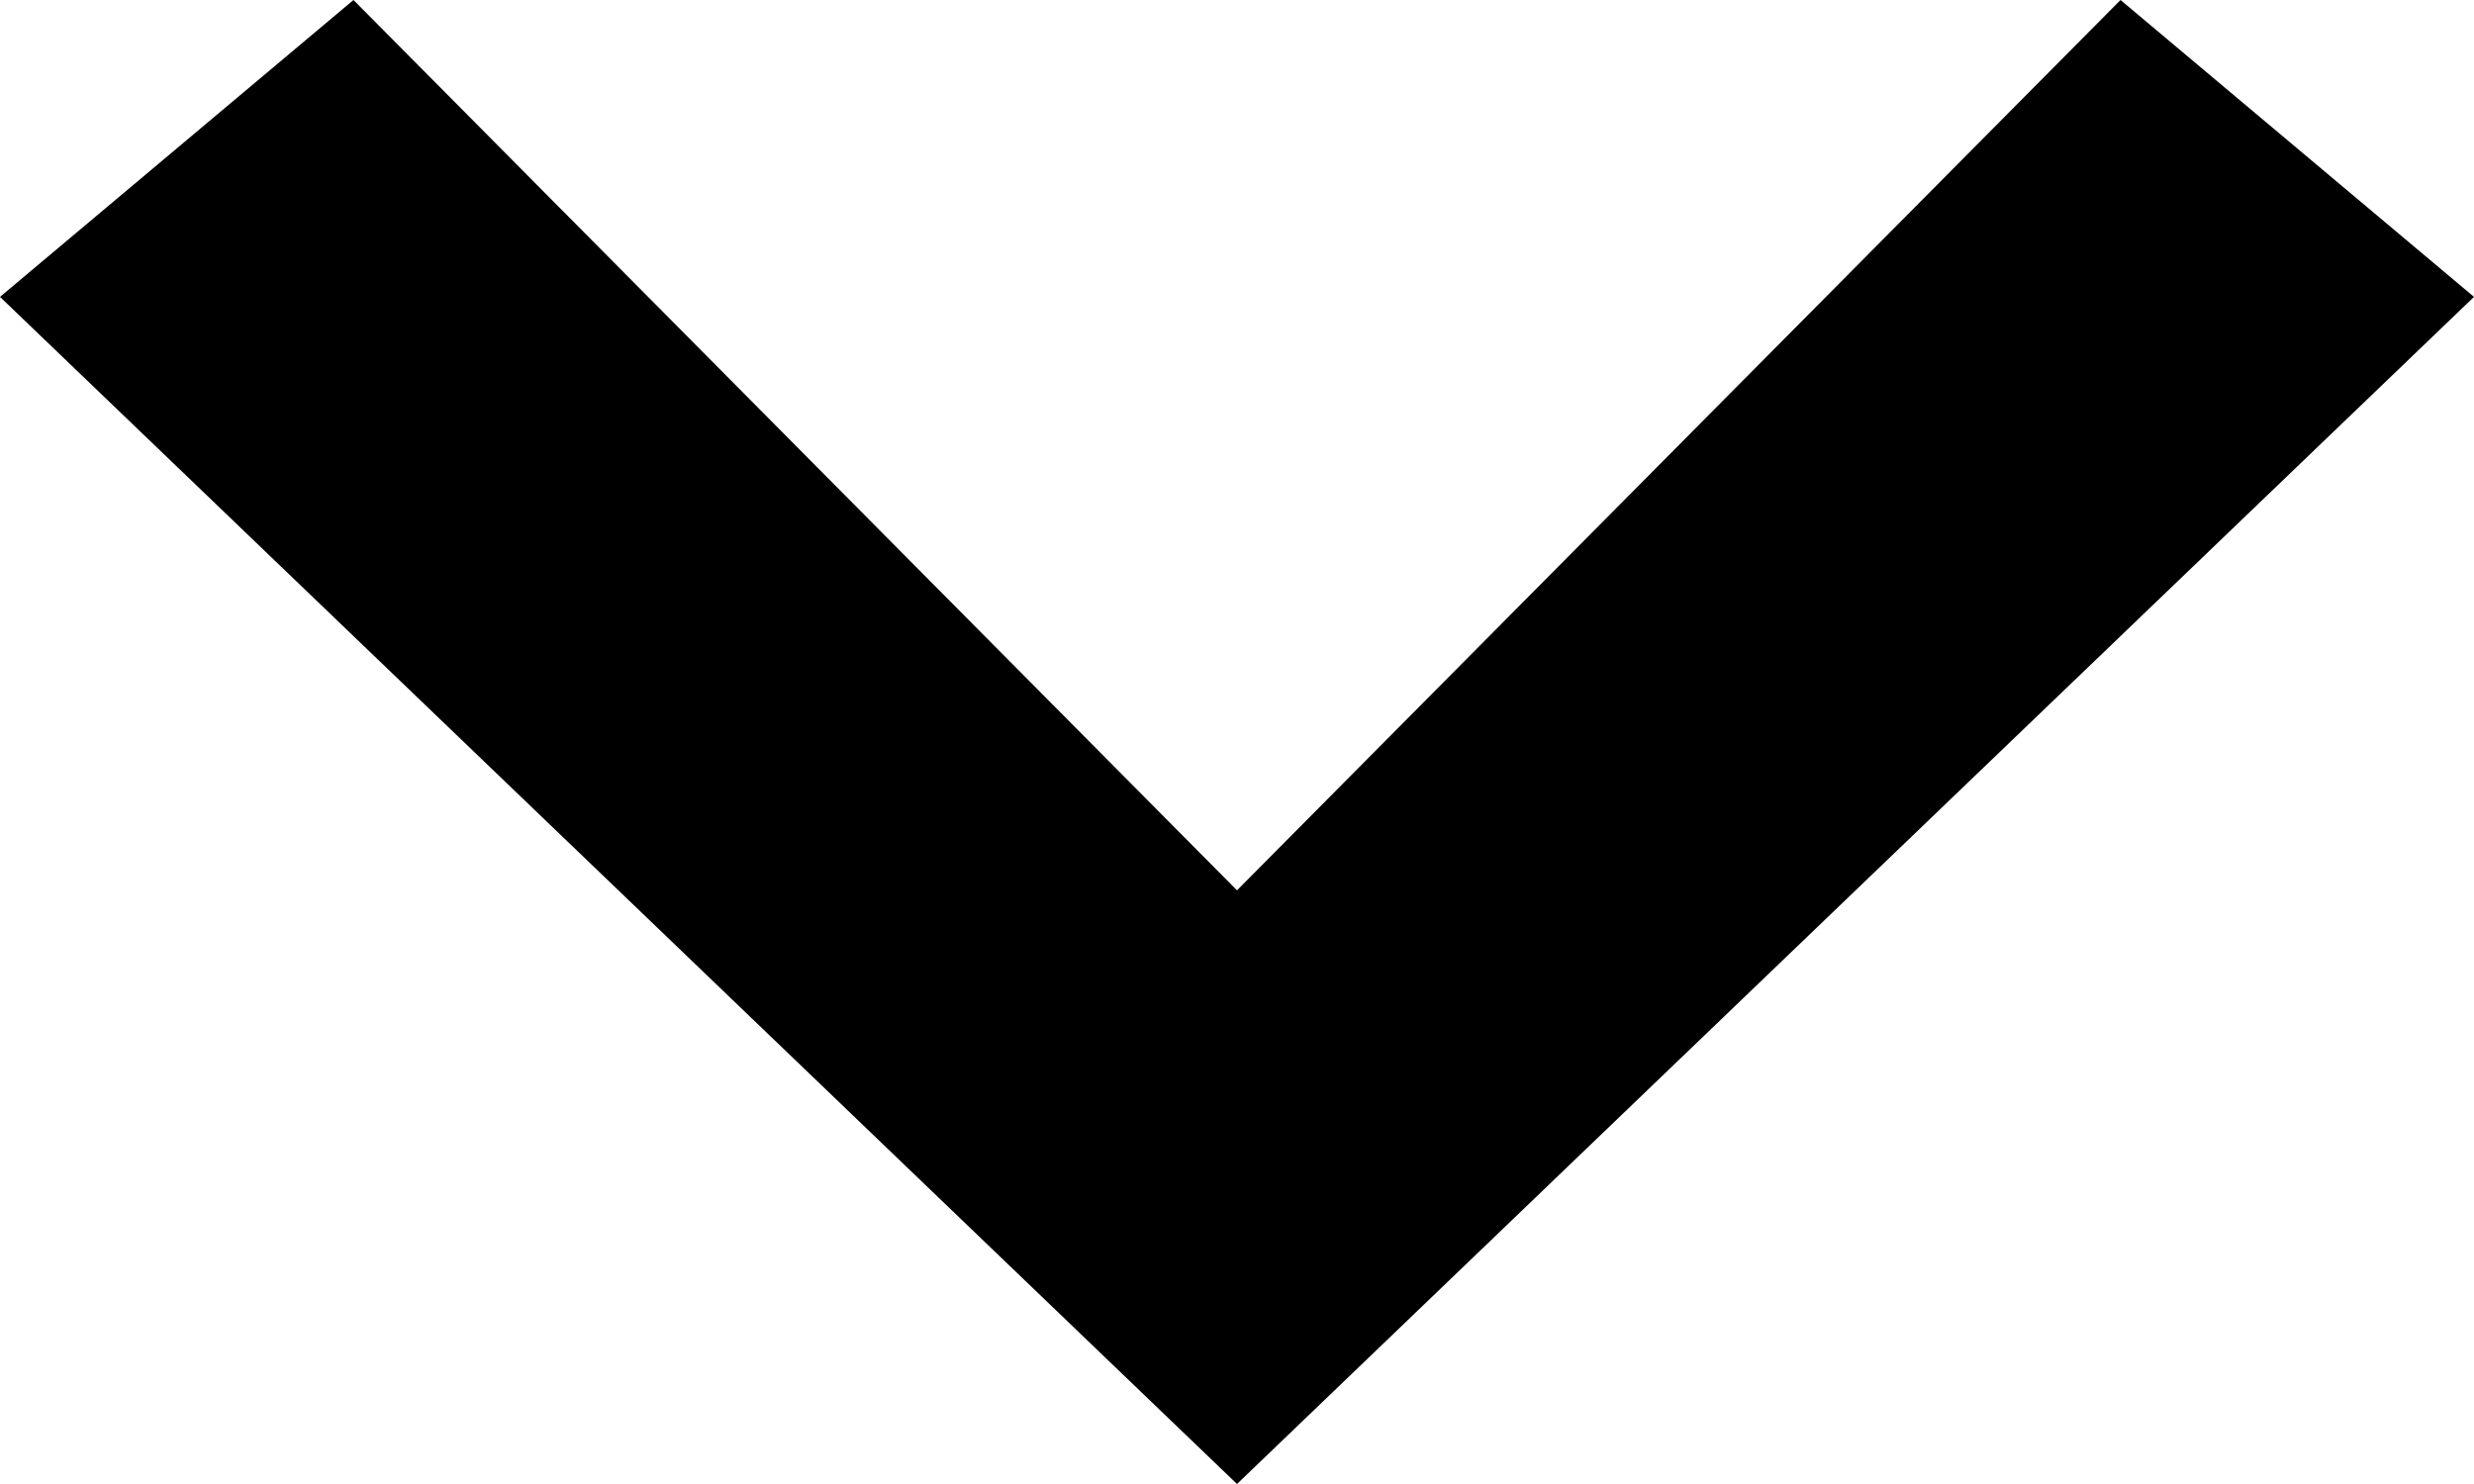 <svg id="3982305f-4ae5-45ae-92bc-14c296a83c40" data-name="Layer 1" xmlns="http://www.w3.org/2000/svg" viewBox="0 0 320 192"><title>arrow-simple-down</title><path d="M160,192L0,38.41,45.72,0,160,115.19,274.28,0,320,38.41Z"/></svg>